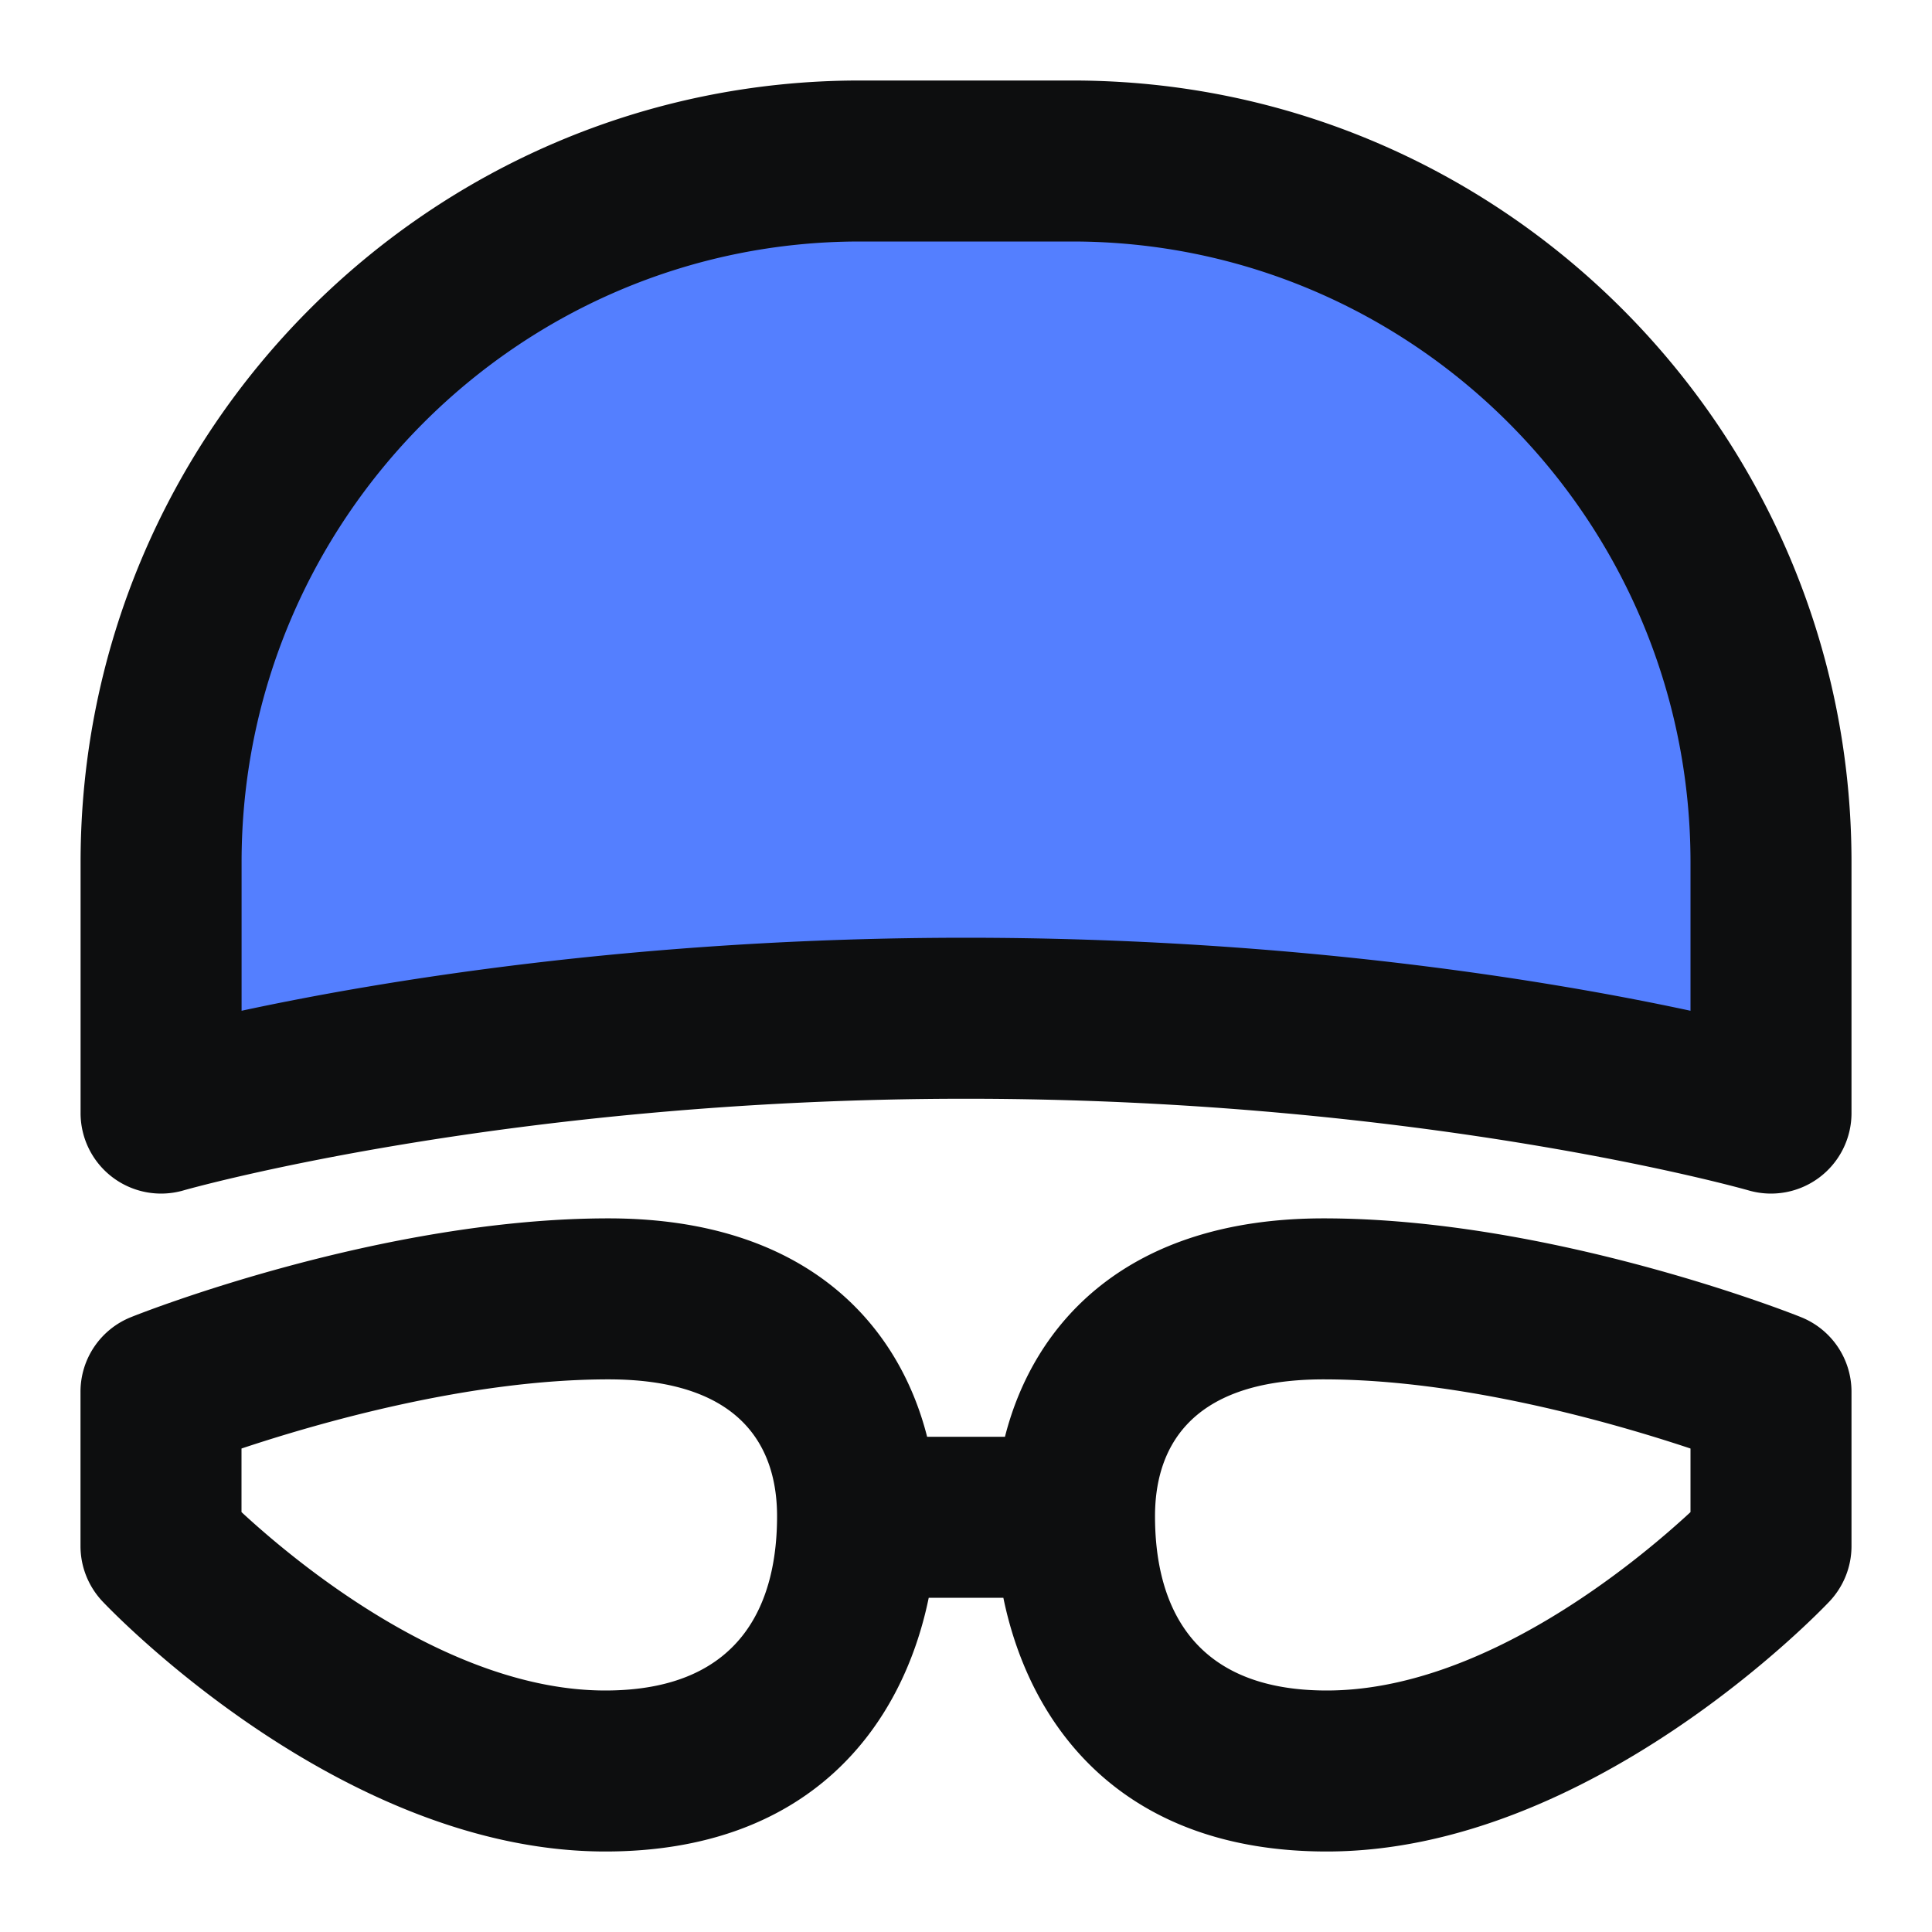 <svg xmlns="http://www.w3.org/2000/svg" viewBox="0 0 24 24"><g id="Swimming" fill="none" fill-rule="evenodd"><path d="M0 0h24v24H0z"></path><path d="M13.256 2.031h-2.624c-5.274 0-8.653 3.038-8.653 8.33l.33 3.38S5.476 12.714 12 12.714c6.524 0 9.957 1.029 9.957 1.029V10.36c0-5.29-3.428-8.329-8.701-8.329z" fill="#547FFF"></path><path d="M21 18.784c-.692.64-2.592 2.216-4.518 2.216-1.764 0-2.134-1.177-2.134-2.165 0-.775.363-1.7 2.094-1.7 1.728 0 3.606.542 4.558.859v.79zM7.519 21C5.593 21 3.692 19.424 3 18.784v-.79c.952-.317 2.83-.859 4.559-.859 1.731 0 2.094.925 2.094 1.7 0 .988-.37 2.165-2.134 2.165zm14.851-4.639c-.125-.051-3.105-1.226-5.928-1.226-2.447 0-3.602 1.309-3.958 2.713h-.967c-.356-1.404-1.511-2.713-3.958-2.713-2.823 0-5.804 1.175-5.929 1.226a.998.998 0 0 0-.63.928v1.917c0 .256.098.501.273.687C1.393 20.02 4.246 23 7.519 23c2.523 0 3.686-1.535 4.018-3.152h.927C12.796 21.465 13.959 23 16.482 23c3.273 0 6.125-2.98 6.245-3.107.175-.186.273-.431.273-.687v-1.917a.998.998 0 0 0-.63-.928zM21 12.556c-1.679-.361-4.895-.907-9-.907-4.104 0-7.32.546-8.999.907V10.71c0-4.251 3.445-7.71 7.68-7.71h2.639C17.555 3 21 6.459 21 10.71v1.846zM13.32 1h-2.639c-5.337 0-9.68 4.356-9.68 9.71v3.117a1 1 0 0 0 1.277.961c.04-.012 4.022-1.139 9.722-1.139 5.701 0 9.683 1.127 9.723 1.139A1 1 0 0 0 23 13.827V10.71C23 5.356 18.657 1 13.32 1z" fill="#0D0E0F"></path></g></svg>